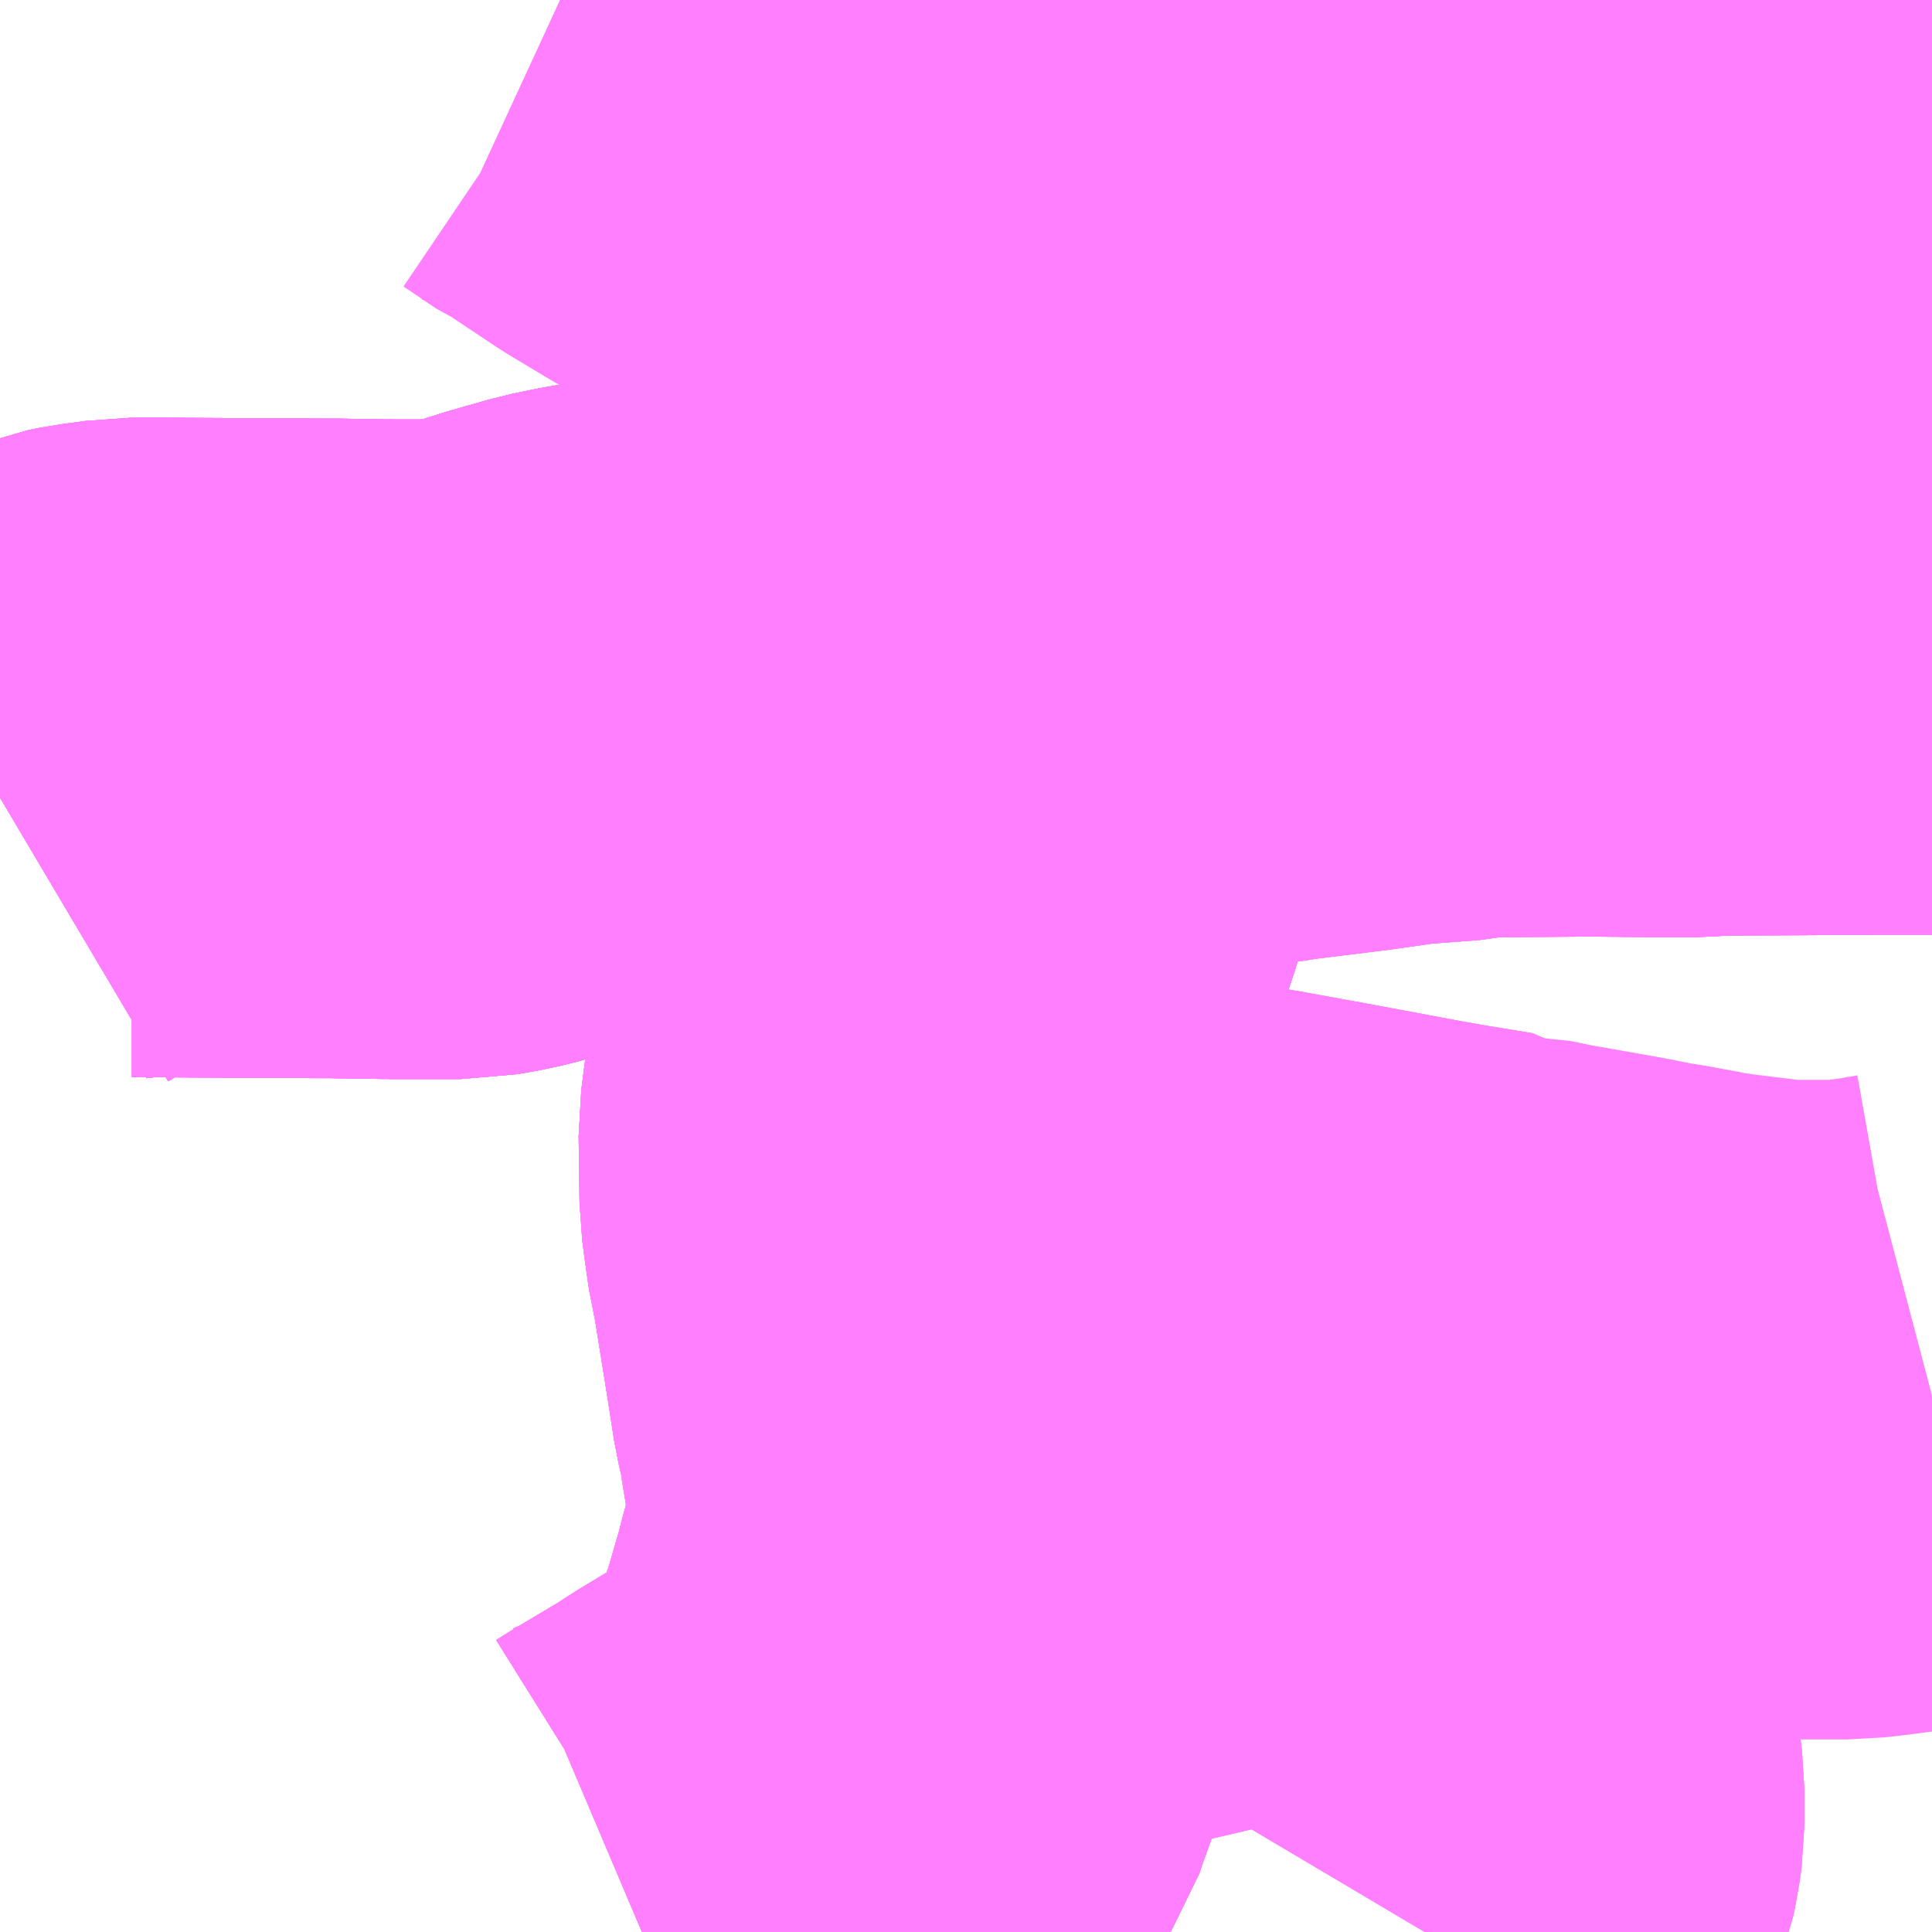 <?xml version="1.0" encoding="UTF-8"?>
<svg  xmlns="http://www.w3.org/2000/svg" xmlns:xlink="http://www.w3.org/1999/xlink" xmlns:go="http://purl.org/svgmap/profile" property="N07_001,N07_002,N07_003,N07_004,N07_005,N07_006,N07_007" viewBox="13943.848 -3559.57 2.197 2.197" go:dataArea="13943.84765625 -3559.5703125 2.197265625 2.197265625" >
<globalCoordinateSystem srsName="http://purl.org/crs/84" transform="matrix(100.0,0.0,0.0,-100.0,0.0,0.0)" />
<defs>
 <g id="p0" >
  <circle cx="0.0" cy="0.0" r="3" stroke="green" stroke-width="0.75" vector-effect="non-scaling-stroke" />
 </g>
</defs>
<g fill="none" fill-rule="evenodd" stroke="#FF00FF" stroke-width="0.75" opacity="0.5" vector-effect="non-scaling-stroke" stroke-linejoin="bevel" >
<path content="1,小田急バス（株）,鶴12,17.0,14.0,12.0," xlink:title="1" d="M13946.045,-3559.342L13946.029,-3559.352L13946.018,-3559.358L13945.94,-3559.406L13945.926,-3559.413L13945.919,-3559.418L13945.901,-3559.428L13945.886,-3559.438L13945.865,-3559.45L13945.827,-3559.473L13945.802,-3559.488L13945.825,-3559.503L13945.84,-3559.519L13945.878,-3559.55L13945.902,-3559.57"/>
<path content="1,神奈川中央交通・相模神奈交バス・津久井神奈交バス,多04,18.5,16.5,16.5," xlink:title="1" d="M13944.756,-3559.57L13944.764,-3559.559L13944.799,-3559.523L13944.835,-3559.489L13944.86,-3559.469L13944.887,-3559.442L13944.899,-3559.443L13945.029,-3559.472L13945.073,-3559.48L13945.107,-3559.488L13945.168,-3559.501L13945.209,-3559.508L13945.232,-3559.516L13945.284,-3559.524L13945.309,-3559.525L13945.329,-3559.524L13945.334,-3559.523L13945.355,-3559.517L13945.376,-3559.508L13945.393,-3559.498L13945.435,-3559.473L13945.472,-3559.452L13945.52,-3559.423L13945.552,-3559.404L13945.576,-3559.39L13945.592,-3559.381L13945.617,-3559.365L13945.679,-3559.328L13945.7,-3559.313L13945.711,-3559.302L13945.727,-3559.278L13945.746,-3559.251L13945.766,-3559.227L13945.78,-3559.212L13945.801,-3559.192L13945.82,-3559.174L13945.84,-3559.158L13945.861,-3559.142L13945.876,-3559.132L13945.909,-3559.105L13945.94,-3559.074L13945.976,-3559.038L13945.986,-3559.029L13945.992,-3559.021L13946.004,-3559.011L13946.024,-3558.997L13946.045,-3558.978"/>
<path content="1,神奈川中央交通・相模神奈交バス・津久井神奈交バス,桜24,16.0,16.0,16.0," xlink:title="1" d="M13946.045,-3558.978L13946.024,-3558.997L13946.004,-3559.011L13945.992,-3559.021L13945.986,-3559.029L13945.976,-3559.038L13945.94,-3559.074L13945.909,-3559.105L13945.876,-3559.132L13945.861,-3559.142L13945.84,-3559.158L13945.82,-3559.174L13945.801,-3559.192L13945.78,-3559.212L13945.766,-3559.227L13945.746,-3559.251L13945.727,-3559.278L13945.711,-3559.302L13945.7,-3559.313L13945.679,-3559.328L13945.617,-3559.365L13945.592,-3559.381L13945.576,-3559.39L13945.552,-3559.404L13945.52,-3559.423L13945.472,-3559.452L13945.435,-3559.473L13945.393,-3559.498L13945.376,-3559.508L13945.355,-3559.517L13945.334,-3559.523L13945.329,-3559.524L13945.309,-3559.525L13945.284,-3559.524L13945.232,-3559.516L13945.209,-3559.508L13945.168,-3559.501L13945.107,-3559.488L13945.073,-3559.48L13945.029,-3559.472L13944.899,-3559.443L13944.887,-3559.442L13944.86,-3559.469L13944.835,-3559.489L13944.799,-3559.523L13944.764,-3559.559L13944.756,-3559.57"/>
<path content="1,神奈川中央交通・相模神奈交バス・津久井神奈交バス,町25,8.5,3.5,4.5," xlink:title="1" d="M13944.578,-3557.373L13944.611,-3557.387L13944.627,-3557.397L13944.679,-3557.428L13944.69,-3557.435L13944.699,-3557.441L13944.808,-3557.507L13944.835,-3557.531L13944.852,-3557.552L13944.856,-3557.558L13944.861,-3557.573L13944.887,-3557.645L13944.896,-3557.669L13944.914,-3557.731L13944.918,-3557.747L13944.924,-3557.768L13944.933,-3557.813L13944.933,-3557.824L13944.935,-3557.844L13944.935,-3557.878L13944.934,-3557.89L13944.931,-3557.912L13944.93,-3557.919L13944.925,-3557.949L13944.926,-3557.956L13944.922,-3557.968L13944.917,-3557.989L13944.908,-3558.047L13944.894,-3558.134L13944.893,-3558.141L13944.889,-3558.157L13944.885,-3558.185L13944.882,-3558.208L13944.881,-3558.283L13944.885,-3558.314L13944.898,-3558.367L13944.901,-3558.38L13944.918,-3558.444L13944.918,-3558.454L13944.929,-3558.477L13944.933,-3558.489L13944.953,-3558.549L13944.958,-3558.565L13944.961,-3558.573L13944.969,-3558.6L13944.979,-3558.627L13944.992,-3558.657L13945.025,-3558.754L13945.035,-3558.779L13945.042,-3558.802L13945.051,-3558.821L13945.031,-3558.818L13945.006,-3558.816L13944.971,-3558.812L13944.914,-3558.805L13944.88,-3558.801L13944.815,-3558.793L13944.768,-3558.786L13944.707,-3558.781L13944.69,-3558.778L13944.679,-3558.777L13944.664,-3558.775L13944.626,-3558.773L13944.56,-3558.765L13944.531,-3558.76L13944.507,-3558.755L13944.465,-3558.743L13944.449,-3558.738L13944.415,-3558.727L13944.395,-3558.722L13944.372,-3558.718L13944.29,-3558.718"/>
<path content="1,神奈川中央交通・相模神奈交バス・津久井神奈交バス,町26,90.0,69.0,65.0," xlink:title="1" d="M13943.848,-3558.663L13943.875,-3558.679L13943.903,-3558.693L13943.915,-3558.698L13943.935,-3558.706L13943.953,-3558.713L13943.968,-3558.716L13943.984,-3558.718L13943.998,-3558.72L13944.027,-3558.72L13944.209,-3558.719L13944.216,-3558.719L13944.226,-3558.719L13944.29,-3558.718"/>
<path content="1,神奈川中央交通・相模神奈交バス・津久井神奈交バス,町35,3.0,0.0,0.0," xlink:title="1" d="M13944.578,-3557.373L13944.611,-3557.387L13944.627,-3557.397L13944.679,-3557.428L13944.69,-3557.435L13944.699,-3557.441L13944.808,-3557.507L13944.835,-3557.531L13944.852,-3557.552L13944.856,-3557.558L13944.861,-3557.573L13944.887,-3557.645L13944.896,-3557.669L13944.914,-3557.731L13944.918,-3557.747L13944.924,-3557.768L13944.933,-3557.813L13944.933,-3557.824L13944.935,-3557.844L13944.935,-3557.878L13944.934,-3557.89L13944.931,-3557.912L13944.93,-3557.919L13944.925,-3557.949L13944.926,-3557.956L13944.922,-3557.968L13944.917,-3557.989L13944.908,-3558.047L13944.894,-3558.134L13944.893,-3558.141L13944.889,-3558.157L13944.885,-3558.185L13944.882,-3558.208L13944.881,-3558.283L13944.885,-3558.314L13944.898,-3558.367L13944.901,-3558.38L13944.918,-3558.444L13944.918,-3558.454L13944.929,-3558.477L13944.933,-3558.489L13944.953,-3558.549L13944.958,-3558.565L13944.961,-3558.573L13944.969,-3558.6L13944.979,-3558.627L13944.992,-3558.657L13945.025,-3558.754L13945.035,-3558.779L13945.042,-3558.802L13945.051,-3558.821L13945.031,-3558.818L13945.006,-3558.816L13944.971,-3558.812L13944.914,-3558.805L13944.88,-3558.801L13944.815,-3558.793L13944.768,-3558.786L13944.707,-3558.781L13944.69,-3558.778L13944.679,-3558.777L13944.664,-3558.775L13944.626,-3558.773L13944.56,-3558.765L13944.531,-3558.76L13944.507,-3558.755L13944.465,-3558.743L13944.449,-3558.738L13944.415,-3558.727L13944.395,-3558.722L13944.372,-3558.718L13944.29,-3558.718"/>
<path content="1,神奈川中央交通・相模神奈交バス・津久井神奈交バス,町36,5.0,3.0,3.0," xlink:title="1" d="M13944.485,-3559.57L13944.498,-3559.564L13944.517,-3559.555L13944.554,-3559.53L13944.563,-3559.526L13944.62,-3559.488L13944.665,-3559.461L13944.709,-3559.436L13944.723,-3559.43L13944.731,-3559.427L13944.759,-3559.424L13944.773,-3559.423L13944.785,-3559.423L13944.798,-3559.424L13944.809,-3559.425L13944.823,-3559.427L13944.835,-3559.429L13944.847,-3559.433L13944.866,-3559.438L13944.887,-3559.442L13944.899,-3559.443L13945.029,-3559.472L13945.073,-3559.48L13945.107,-3559.488L13945.168,-3559.501L13945.209,-3559.508L13945.232,-3559.516L13945.284,-3559.524L13945.309,-3559.525L13945.329,-3559.524L13945.334,-3559.523L13945.355,-3559.517L13945.376,-3559.508L13945.393,-3559.498L13945.435,-3559.473L13945.472,-3559.452L13945.52,-3559.423L13945.552,-3559.404L13945.576,-3559.39L13945.592,-3559.381L13945.617,-3559.365L13945.679,-3559.328L13945.7,-3559.313L13945.711,-3559.302L13945.727,-3559.278L13945.746,-3559.251L13945.766,-3559.227L13945.78,-3559.212L13945.801,-3559.192L13945.82,-3559.174L13945.84,-3559.158L13945.861,-3559.142L13945.876,-3559.132L13945.909,-3559.105L13945.94,-3559.074L13945.976,-3559.038L13945.986,-3559.029L13945.992,-3559.021L13946.004,-3559.011L13946.024,-3558.997L13946.045,-3558.978"/>
<path content="1,神奈川中央交通・相模神奈交バス・津久井神奈交バス,町37,29.0,26.5,26.5," xlink:title="1" d="M13945.468,-3557.373L13945.503,-3557.432L13945.51,-3557.447L13945.517,-3557.461L13945.521,-3557.472L13945.523,-3557.481L13945.525,-3557.496L13945.525,-3557.533L13945.523,-3557.549L13945.519,-3557.566L13945.516,-3557.586L13945.513,-3557.612L13945.513,-3557.631L13945.51,-3557.643L13945.508,-3557.687L13945.507,-3557.716L13945.507,-3557.724L13945.507,-3557.736L13945.507,-3557.75L13945.507,-3557.787L13945.507,-3557.796L13945.508,-3557.807L13945.508,-3557.824L13945.509,-3557.839L13945.51,-3557.85L13945.51,-3557.863L13945.517,-3557.881L13945.521,-3557.897L13945.531,-3557.932L13945.532,-3557.936L13945.543,-3557.97L13945.549,-3557.993L13945.558,-3558.019L13945.538,-3558.019L13945.53,-3558.025L13945.475,-3558.034L13945.441,-3558.04L13945.361,-3558.055L13945.334,-3558.06L13945.257,-3558.074L13945.228,-3558.078"/>
<path content="1,神奈川中央交通・相模神奈交バス・津久井神奈交バス,町53,22.5,20.0,20.0," xlink:title="1" d="M13944.578,-3557.373L13944.611,-3557.387L13944.627,-3557.397L13944.679,-3557.428L13944.69,-3557.435L13944.699,-3557.441L13944.808,-3557.507L13944.835,-3557.531L13944.852,-3557.552L13944.856,-3557.558L13944.861,-3557.573L13944.887,-3557.645L13944.896,-3557.669L13944.914,-3557.731L13944.918,-3557.747L13944.924,-3557.768L13944.933,-3557.813L13944.933,-3557.824L13944.935,-3557.844L13944.935,-3557.878L13944.934,-3557.89L13944.931,-3557.912L13944.93,-3557.919L13944.925,-3557.949L13944.926,-3557.956L13944.922,-3557.968L13944.917,-3557.989L13944.908,-3558.047L13944.894,-3558.134L13944.893,-3558.141L13944.889,-3558.157L13944.885,-3558.185L13944.882,-3558.208L13944.881,-3558.283L13944.885,-3558.314L13944.898,-3558.367L13944.901,-3558.38L13944.918,-3558.444L13944.918,-3558.454L13944.929,-3558.477L13944.933,-3558.489L13944.953,-3558.549L13944.958,-3558.565L13944.961,-3558.573L13944.969,-3558.6L13944.979,-3558.627L13944.992,-3558.657L13945.025,-3558.754L13945.035,-3558.779L13945.042,-3558.802L13945.051,-3558.821L13945.059,-3558.822L13945.063,-3558.823L13945.077,-3558.824L13945.121,-3558.829L13945.158,-3558.833L13945.177,-3558.836L13945.179,-3558.836L13945.184,-3558.837L13945.202,-3558.839L13945.216,-3558.841L13945.236,-3558.844L13945.273,-3558.848L13945.285,-3558.85L13945.299,-3558.852L13945.38,-3558.862L13945.436,-3558.87L13945.502,-3558.875L13945.522,-3558.879L13945.656,-3558.88L13945.762,-3558.879L13945.803,-3558.881L13945.979,-3558.882L13946.005,-3558.882L13946.045,-3558.882"/>
<path content="1,神奈川中央交通・相模神奈交バス・津久井神奈交バス,町55,88.5,67.5,66.0," xlink:title="1" d="M13944.578,-3557.373L13944.611,-3557.387L13944.627,-3557.397L13944.679,-3557.428L13944.69,-3557.435L13944.699,-3557.441L13944.808,-3557.507L13944.835,-3557.531L13944.852,-3557.552L13944.856,-3557.558L13944.861,-3557.573L13944.887,-3557.645L13944.896,-3557.669L13944.914,-3557.731L13944.918,-3557.747L13944.924,-3557.768L13944.933,-3557.813L13944.933,-3557.824L13944.935,-3557.844L13944.935,-3557.878L13944.934,-3557.89L13944.931,-3557.912L13944.93,-3557.919L13944.925,-3557.949L13944.926,-3557.956L13944.922,-3557.968L13944.917,-3557.989L13944.908,-3558.047L13944.894,-3558.134L13944.893,-3558.141L13944.889,-3558.157L13944.885,-3558.185L13944.882,-3558.208L13944.881,-3558.283L13944.885,-3558.314L13944.898,-3558.367L13944.901,-3558.38L13944.918,-3558.444L13944.918,-3558.454L13944.929,-3558.477L13944.933,-3558.489L13944.953,-3558.549L13944.958,-3558.565L13944.961,-3558.573L13944.969,-3558.6L13944.979,-3558.627L13944.992,-3558.657L13945.025,-3558.754L13945.035,-3558.779L13945.042,-3558.802L13945.051,-3558.821L13945.031,-3558.818L13945.006,-3558.816L13944.971,-3558.812L13944.914,-3558.805L13944.88,-3558.801L13944.815,-3558.793L13944.768,-3558.786L13944.707,-3558.781L13944.69,-3558.778L13944.679,-3558.777L13944.664,-3558.775L13944.626,-3558.773L13944.56,-3558.765L13944.531,-3558.76L13944.507,-3558.755L13944.465,-3558.743L13944.449,-3558.738L13944.415,-3558.727L13944.395,-3558.722L13944.372,-3558.718L13944.29,-3558.718"/>
<path content="1,神奈川中央交通・相模神奈交バス・津久井神奈交バス,町61,2.0,1.0,0.0," xlink:title="1" d="M13945.468,-3557.373L13945.503,-3557.432L13945.51,-3557.447L13945.517,-3557.461L13945.521,-3557.472L13945.523,-3557.481L13945.525,-3557.496L13945.525,-3557.533L13945.523,-3557.549L13945.519,-3557.566L13945.516,-3557.586L13945.513,-3557.612L13945.513,-3557.631L13945.51,-3557.643L13945.508,-3557.687L13945.507,-3557.716L13945.507,-3557.724L13945.507,-3557.736L13945.507,-3557.75L13945.507,-3557.787L13945.507,-3557.796L13945.508,-3557.807L13945.508,-3557.824L13945.509,-3557.839L13945.51,-3557.85L13945.51,-3557.863L13945.517,-3557.881L13945.521,-3557.897L13945.531,-3557.932L13945.532,-3557.936L13945.543,-3557.97L13945.549,-3557.993L13945.558,-3558.019L13945.538,-3558.019L13945.53,-3558.025L13945.475,-3558.034L13945.441,-3558.04L13945.361,-3558.055L13945.334,-3558.06L13945.257,-3558.074L13945.228,-3558.078L13945.194,-3558.087L13945.193,-3558.084L13945.182,-3558.086L13945.154,-3558.086L13945.133,-3558.086L13945.108,-3558.084L13945.062,-3558.08L13945.026,-3558.072L13944.97,-3558.058L13944.908,-3558.047L13944.894,-3558.134L13944.893,-3558.141L13944.889,-3558.157L13944.885,-3558.185L13944.882,-3558.208L13944.881,-3558.283L13944.885,-3558.314L13944.898,-3558.367L13944.901,-3558.38L13944.918,-3558.444L13944.918,-3558.454L13944.929,-3558.477L13944.933,-3558.489L13944.953,-3558.549L13944.958,-3558.565L13944.961,-3558.573L13944.969,-3558.6L13944.979,-3558.627L13944.992,-3558.657L13945.025,-3558.754L13945.035,-3558.779L13945.042,-3558.802L13945.051,-3558.821L13945.031,-3558.818L13945.006,-3558.816L13944.971,-3558.812L13944.914,-3558.805L13944.88,-3558.801L13944.815,-3558.793L13944.768,-3558.786L13944.707,-3558.781L13944.69,-3558.778L13944.679,-3558.777L13944.664,-3558.775L13944.626,-3558.773L13944.56,-3558.765L13944.531,-3558.76L13944.507,-3558.755L13944.465,-3558.743L13944.449,-3558.738L13944.415,-3558.727L13944.395,-3558.722L13944.372,-3558.718L13944.29,-3558.718"/>
<path content="1,神奈川中央交通・相模神奈交バス・津久井神奈交バス,町78,20.5,23.5,18.5," xlink:title="1" d="M13943.848,-3558.663L13943.875,-3558.679L13943.903,-3558.693L13943.915,-3558.698L13943.935,-3558.706L13943.953,-3558.713L13943.968,-3558.716L13943.984,-3558.718L13943.998,-3558.72L13944.027,-3558.72L13944.209,-3558.719L13944.216,-3558.719L13944.226,-3558.719L13944.29,-3558.718"/>
<path content="1,神奈川中央交通・相模神奈交バス・津久井神奈交バス,鶴23,21.0,0.0,0.0," xlink:title="1" d="M13946.045,-3559.342L13946.029,-3559.352L13946.018,-3559.358L13945.94,-3559.406L13945.926,-3559.413L13945.919,-3559.418L13945.901,-3559.428L13945.886,-3559.438L13945.865,-3559.45L13945.827,-3559.473L13945.802,-3559.488L13945.825,-3559.503L13945.84,-3559.519L13945.878,-3559.55L13945.902,-3559.57"/>
<path content="1,神奈川中央交通・相模神奈交バス・津久井神奈交バス,鶴31,1.5,0.0,0.0," xlink:title="1" d="M13944.756,-3559.57L13944.764,-3559.559L13944.799,-3559.523L13944.835,-3559.489L13944.86,-3559.469L13944.887,-3559.442L13944.899,-3559.443L13945.029,-3559.472L13945.073,-3559.48L13945.107,-3559.488L13945.168,-3559.501L13945.209,-3559.508L13945.232,-3559.516L13945.284,-3559.524L13945.309,-3559.525L13945.329,-3559.524L13945.334,-3559.523L13945.355,-3559.517L13945.376,-3559.508L13945.393,-3559.498L13945.435,-3559.473L13945.472,-3559.452L13945.52,-3559.423L13945.552,-3559.404L13945.576,-3559.39L13945.592,-3559.381L13945.617,-3559.365L13945.679,-3559.328L13945.7,-3559.313L13945.711,-3559.302L13945.727,-3559.278L13945.746,-3559.251L13945.766,-3559.227L13945.78,-3559.212L13945.801,-3559.192L13945.82,-3559.174L13945.84,-3559.158L13945.861,-3559.142L13945.876,-3559.132L13945.909,-3559.105L13945.94,-3559.074L13945.976,-3559.038L13945.986,-3559.029L13945.992,-3559.021L13946.004,-3559.011L13946.024,-3558.997L13946.045,-3558.978"/>
<path content="1,神奈川中央交通・相模神奈交バス・津久井神奈交バス,鶴32,23.5,22.5,19.0," xlink:title="1" d="M13944.485,-3559.57L13944.498,-3559.564L13944.517,-3559.555L13944.554,-3559.53L13944.563,-3559.526L13944.62,-3559.488L13944.665,-3559.461L13944.709,-3559.436L13944.723,-3559.43L13944.731,-3559.427L13944.759,-3559.424L13944.773,-3559.423L13944.785,-3559.423L13944.798,-3559.424L13944.809,-3559.425L13944.823,-3559.427L13944.835,-3559.429L13944.847,-3559.433L13944.866,-3559.438L13944.887,-3559.442L13944.899,-3559.443L13945.029,-3559.472L13945.073,-3559.48L13945.107,-3559.488L13945.168,-3559.501L13945.209,-3559.508L13945.232,-3559.516L13945.284,-3559.524L13945.309,-3559.525L13945.329,-3559.524L13945.334,-3559.523L13945.355,-3559.517L13945.376,-3559.508L13945.393,-3559.498L13945.435,-3559.473L13945.472,-3559.452L13945.52,-3559.423L13945.552,-3559.404L13945.576,-3559.39L13945.592,-3559.381L13945.617,-3559.365L13945.679,-3559.328L13945.7,-3559.313L13945.711,-3559.302L13945.727,-3559.278L13945.746,-3559.251L13945.766,-3559.227L13945.78,-3559.212L13945.801,-3559.192L13945.82,-3559.174L13945.84,-3559.158L13945.861,-3559.142L13945.876,-3559.132L13945.909,-3559.105L13945.94,-3559.074L13945.976,-3559.038L13945.986,-3559.029L13945.992,-3559.021L13946.004,-3559.011L13946.024,-3558.997L13946.045,-3558.978"/>
<path content="1,神奈川中央交通・相模神奈交バス・津久井神奈交バス,鶴33,71.0,70.5,71.5," xlink:title="1" d="M13943.848,-3558.663L13943.875,-3558.679L13943.903,-3558.693L13943.915,-3558.698L13943.935,-3558.706L13943.953,-3558.713L13943.968,-3558.716L13943.984,-3558.718L13943.998,-3558.72L13944.027,-3558.72L13944.209,-3558.719L13944.216,-3558.719L13944.226,-3558.719L13944.29,-3558.718L13944.372,-3558.718L13944.395,-3558.722L13944.415,-3558.727L13944.449,-3558.738L13944.465,-3558.743L13944.507,-3558.755L13944.531,-3558.76L13944.56,-3558.765L13944.626,-3558.773L13944.664,-3558.775L13944.679,-3558.777L13944.69,-3558.778L13944.707,-3558.781L13944.768,-3558.786L13944.815,-3558.793L13944.88,-3558.801L13944.914,-3558.805L13944.971,-3558.812L13945.006,-3558.816L13945.031,-3558.818L13945.051,-3558.821L13945.059,-3558.822L13945.063,-3558.823L13945.077,-3558.824L13945.121,-3558.829L13945.158,-3558.833L13945.177,-3558.836L13945.179,-3558.836L13945.184,-3558.837L13945.202,-3558.839L13945.216,-3558.841L13945.236,-3558.844L13945.273,-3558.848L13945.285,-3558.85L13945.299,-3558.852L13945.38,-3558.862L13945.436,-3558.87L13945.502,-3558.875L13945.522,-3558.879L13945.656,-3558.88L13945.762,-3558.879L13945.803,-3558.881L13945.979,-3558.882L13946.005,-3558.882L13946.045,-3558.882"/>
<path content="1,神奈川中央交通・相模神奈交バス・津久井神奈交バス,鶴37,1.0,0.0,0.0," xlink:title="1" d="M13943.848,-3558.663L13943.875,-3558.679L13943.903,-3558.693L13943.915,-3558.698L13943.935,-3558.706L13943.953,-3558.713L13943.968,-3558.716L13943.984,-3558.718L13943.998,-3558.72L13944.027,-3558.72L13944.209,-3558.719L13944.216,-3558.719L13944.226,-3558.719L13944.29,-3558.718L13944.372,-3558.718L13944.395,-3558.722L13944.415,-3558.727L13944.449,-3558.738L13944.465,-3558.743L13944.507,-3558.755L13944.531,-3558.76L13944.56,-3558.765L13944.626,-3558.773L13944.664,-3558.775L13944.679,-3558.777L13944.69,-3558.778L13944.707,-3558.781L13944.768,-3558.786L13944.815,-3558.793L13944.88,-3558.801L13944.914,-3558.805L13944.971,-3558.812L13945.006,-3558.816L13945.031,-3558.818L13945.051,-3558.821L13945.059,-3558.822L13945.063,-3558.823L13945.077,-3558.824L13945.121,-3558.829L13945.158,-3558.833L13945.177,-3558.836L13945.179,-3558.836L13945.184,-3558.837L13945.202,-3558.839L13945.216,-3558.841L13945.236,-3558.844L13945.273,-3558.848L13945.285,-3558.85L13945.299,-3558.852L13945.38,-3558.862L13945.436,-3558.87L13945.502,-3558.875L13945.522,-3558.879L13945.656,-3558.88L13945.762,-3558.879L13945.803,-3558.881L13945.979,-3558.882L13946.005,-3558.882L13946.045,-3558.882"/>
<path content="1,神奈川中央交通・相模神奈交バス・津久井神奈交バス,鶴57,56.5,33.0,33.0," xlink:title="1" d="M13945.228,-3558.078L13945.257,-3558.074L13945.334,-3558.06L13945.361,-3558.055L13945.441,-3558.04L13945.475,-3558.034L13945.53,-3558.025L13945.538,-3558.019L13945.558,-3558.019L13945.587,-3558.013L13945.672,-3557.998L13945.707,-3557.991L13945.715,-3557.99L13945.759,-3557.982L13945.762,-3557.981L13945.782,-3557.978L13945.796,-3557.976L13945.829,-3557.972L13945.87,-3557.967L13945.949,-3557.967L13945.967,-3557.969L13945.998,-3557.973L13946.026,-3557.978L13946.045,-3557.983"/>
<path content="1,神奈川中央交通（株）,淵23,10.0,11.0,11.0," xlink:title="1" d="M13943.848,-3558.663L13943.875,-3558.679L13943.903,-3558.693L13943.915,-3558.698L13943.935,-3558.706L13943.953,-3558.713L13943.968,-3558.716L13943.984,-3558.718L13943.998,-3558.72L13944.027,-3558.72L13944.209,-3558.719L13944.216,-3558.719L13944.226,-3558.719L13944.29,-3558.718"/>
<path content="1,神奈川中央交通（株）,淵24,0.0,0.0,1.0," xlink:title="1" d="M13943.848,-3558.663L13943.875,-3558.679L13943.903,-3558.693L13943.915,-3558.698L13943.935,-3558.706L13943.953,-3558.713L13943.968,-3558.716L13943.984,-3558.718L13943.998,-3558.72L13944.027,-3558.72L13944.209,-3558.719L13944.216,-3558.719L13944.226,-3558.719L13944.29,-3558.718L13944.372,-3558.718L13944.395,-3558.722L13944.415,-3558.727L13944.449,-3558.738L13944.465,-3558.743L13944.507,-3558.755L13944.531,-3558.76L13944.56,-3558.765L13944.626,-3558.773L13944.664,-3558.775L13944.679,-3558.777L13944.69,-3558.778L13944.707,-3558.781L13944.768,-3558.786L13944.815,-3558.793L13944.88,-3558.801L13944.914,-3558.805L13944.971,-3558.812L13945.006,-3558.816L13945.031,-3558.818L13945.051,-3558.821L13945.059,-3558.822L13945.063,-3558.823L13945.077,-3558.824L13945.121,-3558.829L13945.158,-3558.833L13945.177,-3558.836L13945.179,-3558.836L13945.184,-3558.837L13945.202,-3558.839L13945.216,-3558.841L13945.236,-3558.844L13945.273,-3558.848L13945.285,-3558.85L13945.299,-3558.852L13945.38,-3558.862L13945.436,-3558.87L13945.502,-3558.875L13945.522,-3558.879L13945.656,-3558.88L13945.762,-3558.879L13945.803,-3558.881L13945.979,-3558.882L13946.005,-3558.882L13946.045,-3558.882"/>
<path content="1,神奈川中央交通（株）,鶴12,8.0,6.0,6.0," xlink:title="1" d="M13946.045,-3559.342L13946.029,-3559.352L13946.018,-3559.358L13945.94,-3559.406L13945.926,-3559.413L13945.919,-3559.418L13945.901,-3559.428L13945.886,-3559.438L13945.865,-3559.45L13945.827,-3559.473L13945.802,-3559.488L13945.825,-3559.503L13945.84,-3559.519L13945.878,-3559.55L13945.902,-3559.57"/>
<path content="1,神奈川中央交通（株）,鶴21,40.0,24.0,24.0," xlink:title="1" d="M13946.045,-3559.342L13946.029,-3559.352L13946.018,-3559.358L13945.94,-3559.406L13945.926,-3559.413L13945.919,-3559.418L13945.901,-3559.428L13945.886,-3559.438L13945.865,-3559.45L13945.827,-3559.473L13945.802,-3559.488L13945.825,-3559.503L13945.84,-3559.519L13945.878,-3559.55L13945.902,-3559.57"/>
<path content="1,神奈川中央交通（株）,鶴22,0.0,0.0,1.0," xlink:title="1" d="M13946.045,-3559.342L13946.029,-3559.352L13946.018,-3559.358L13945.94,-3559.406L13945.926,-3559.413L13945.919,-3559.418L13945.901,-3559.428L13945.886,-3559.438L13945.865,-3559.45L13945.827,-3559.473L13945.802,-3559.488L13945.825,-3559.503L13945.84,-3559.519L13945.878,-3559.55L13945.902,-3559.57"/>
</g>
</svg>
